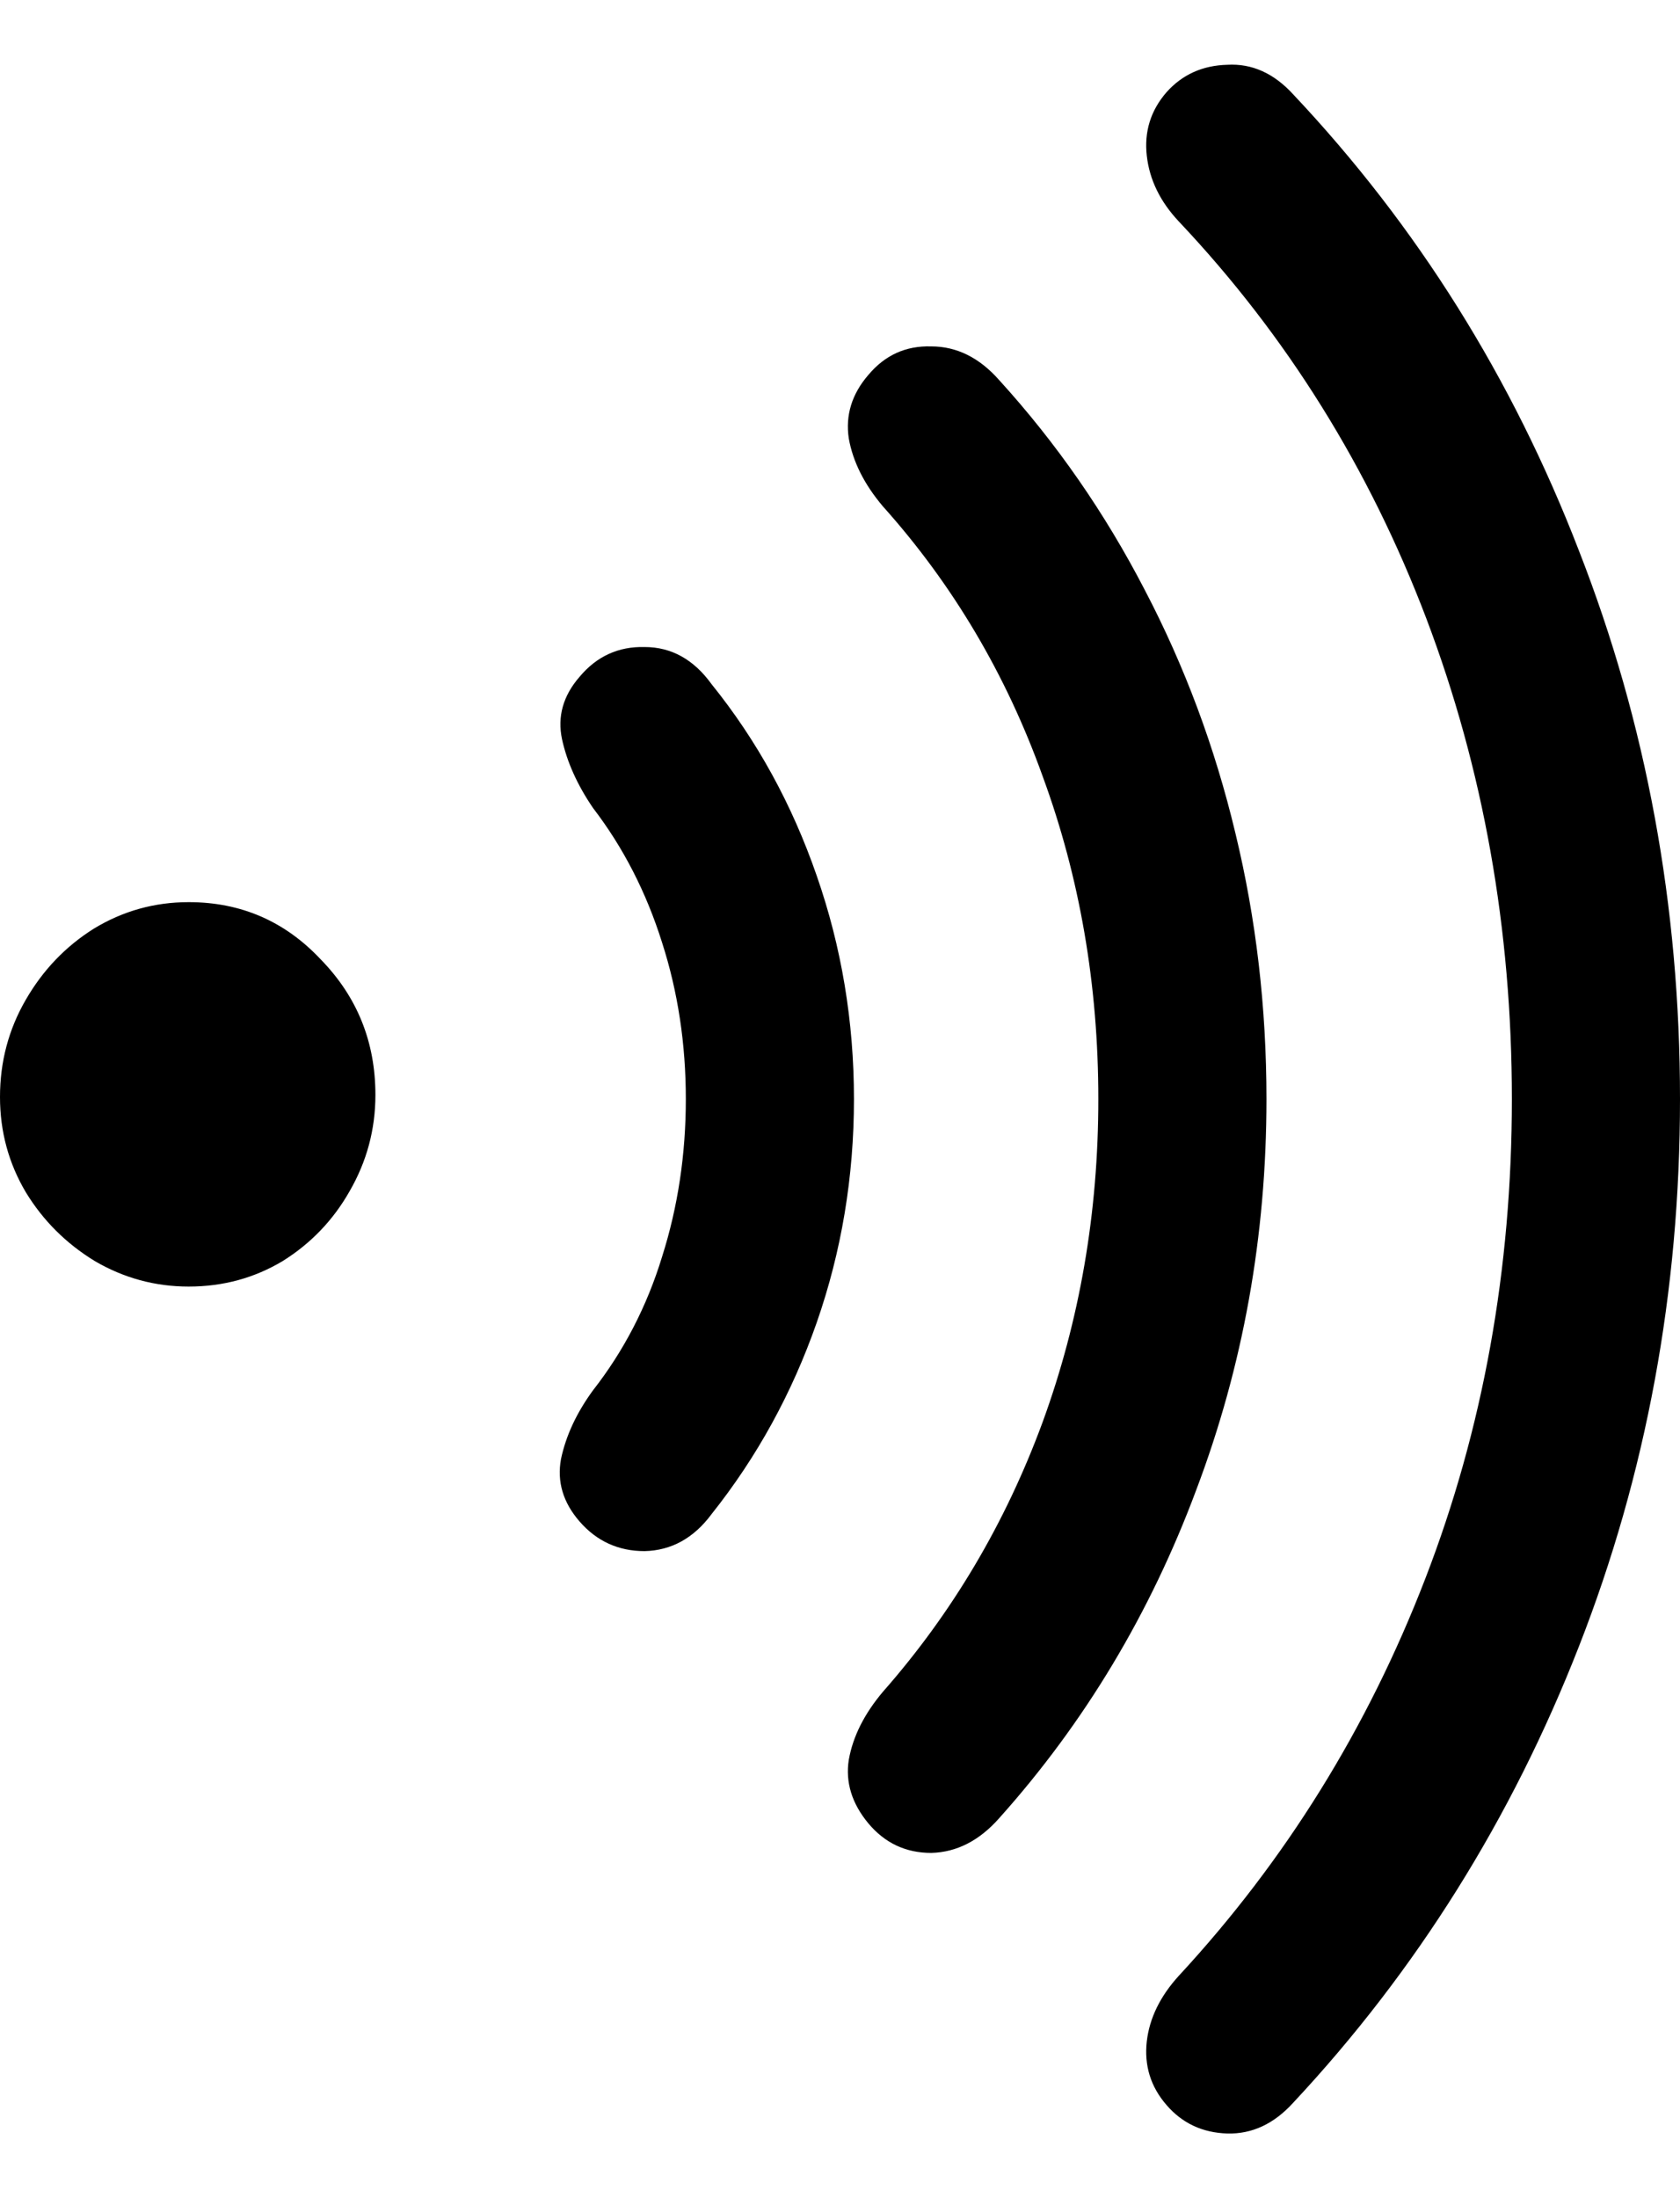 <svg
	color="rgb(0, 0, 0)"
	viewBox="0 0 13 17"
	fill="none"
	xmlns="http://www.w3.org/2000/svg"
>
	<path
		d="M0 8.484C0 8.751 0.067 8.997 0.2 9.221C0.333 9.439 0.511 9.617 0.734 9.753C0.958 9.884 1.2 9.95 1.46 9.95C1.726 9.95 1.968 9.884 2.187 9.753C2.405 9.617 2.578 9.437 2.705 9.213C2.838 8.983 2.905 8.735 2.905 8.468C2.905 8.058 2.764 7.709 2.482 7.42C2.205 7.125 1.865 6.977 1.46 6.977C1.194 6.977 0.95 7.046 0.726 7.182C0.508 7.319 0.333 7.501 0.2 7.731C0.067 7.96 0 8.211 0 8.484ZM4.485 11.767C4.618 11.92 4.786 11.996 4.988 11.996C5.195 11.991 5.368 11.896 5.506 11.71C5.858 11.268 6.129 10.774 6.32 10.228C6.512 9.677 6.608 9.101 6.608 8.5C6.608 7.9 6.512 7.324 6.32 6.773C6.129 6.221 5.858 5.727 5.506 5.291C5.368 5.1 5.195 5.004 4.988 5.004C4.786 4.999 4.618 5.075 4.485 5.234C4.357 5.381 4.312 5.542 4.349 5.717C4.387 5.891 4.466 6.069 4.589 6.249C4.823 6.554 5.001 6.901 5.123 7.289C5.246 7.671 5.307 8.075 5.307 8.5C5.307 8.926 5.246 9.333 5.123 9.72C5.006 10.102 4.828 10.446 4.589 10.752C4.461 10.927 4.379 11.104 4.341 11.284C4.309 11.459 4.357 11.62 4.485 11.767ZM6.719 14.101C6.847 14.254 7.009 14.33 7.206 14.33C7.403 14.325 7.579 14.235 7.733 14.06C8.393 13.323 8.901 12.477 9.257 11.522C9.619 10.566 9.8 9.559 9.8 8.5C9.8 7.791 9.72 7.106 9.56 6.445C9.401 5.779 9.167 5.152 8.858 4.562C8.55 3.967 8.175 3.427 7.733 2.941C7.579 2.766 7.403 2.679 7.206 2.679C7.009 2.673 6.847 2.747 6.719 2.9C6.592 3.047 6.541 3.211 6.568 3.391C6.6 3.571 6.688 3.746 6.831 3.915C7.374 4.521 7.786 5.217 8.068 6.003C8.355 6.784 8.499 7.616 8.499 8.5C8.499 9.379 8.355 10.212 8.068 10.998C7.781 11.778 7.369 12.474 6.831 13.085C6.688 13.255 6.6 13.429 6.568 13.61C6.541 13.784 6.592 13.948 6.719 14.101ZM9.026 16.279C9.148 16.421 9.305 16.494 9.497 16.5C9.688 16.505 9.858 16.426 10.007 16.262C10.96 15.242 11.697 14.065 12.218 12.733C12.739 11.402 13 9.991 13 8.5C13 7.005 12.739 5.591 12.218 4.259C11.702 2.922 10.965 1.746 10.007 0.73C9.858 0.567 9.688 0.49 9.497 0.501C9.305 0.506 9.148 0.577 9.026 0.714C8.903 0.856 8.853 1.02 8.874 1.205C8.895 1.391 8.978 1.56 9.122 1.713C9.957 2.597 10.595 3.621 11.037 4.783C11.478 5.946 11.699 7.185 11.699 8.5C11.699 9.816 11.476 11.052 11.029 12.209C10.582 13.367 9.946 14.39 9.122 15.28C8.978 15.438 8.895 15.607 8.874 15.787C8.853 15.973 8.903 16.137 9.026 16.279Z"
		fill="currentColor"
	/>
</svg>

